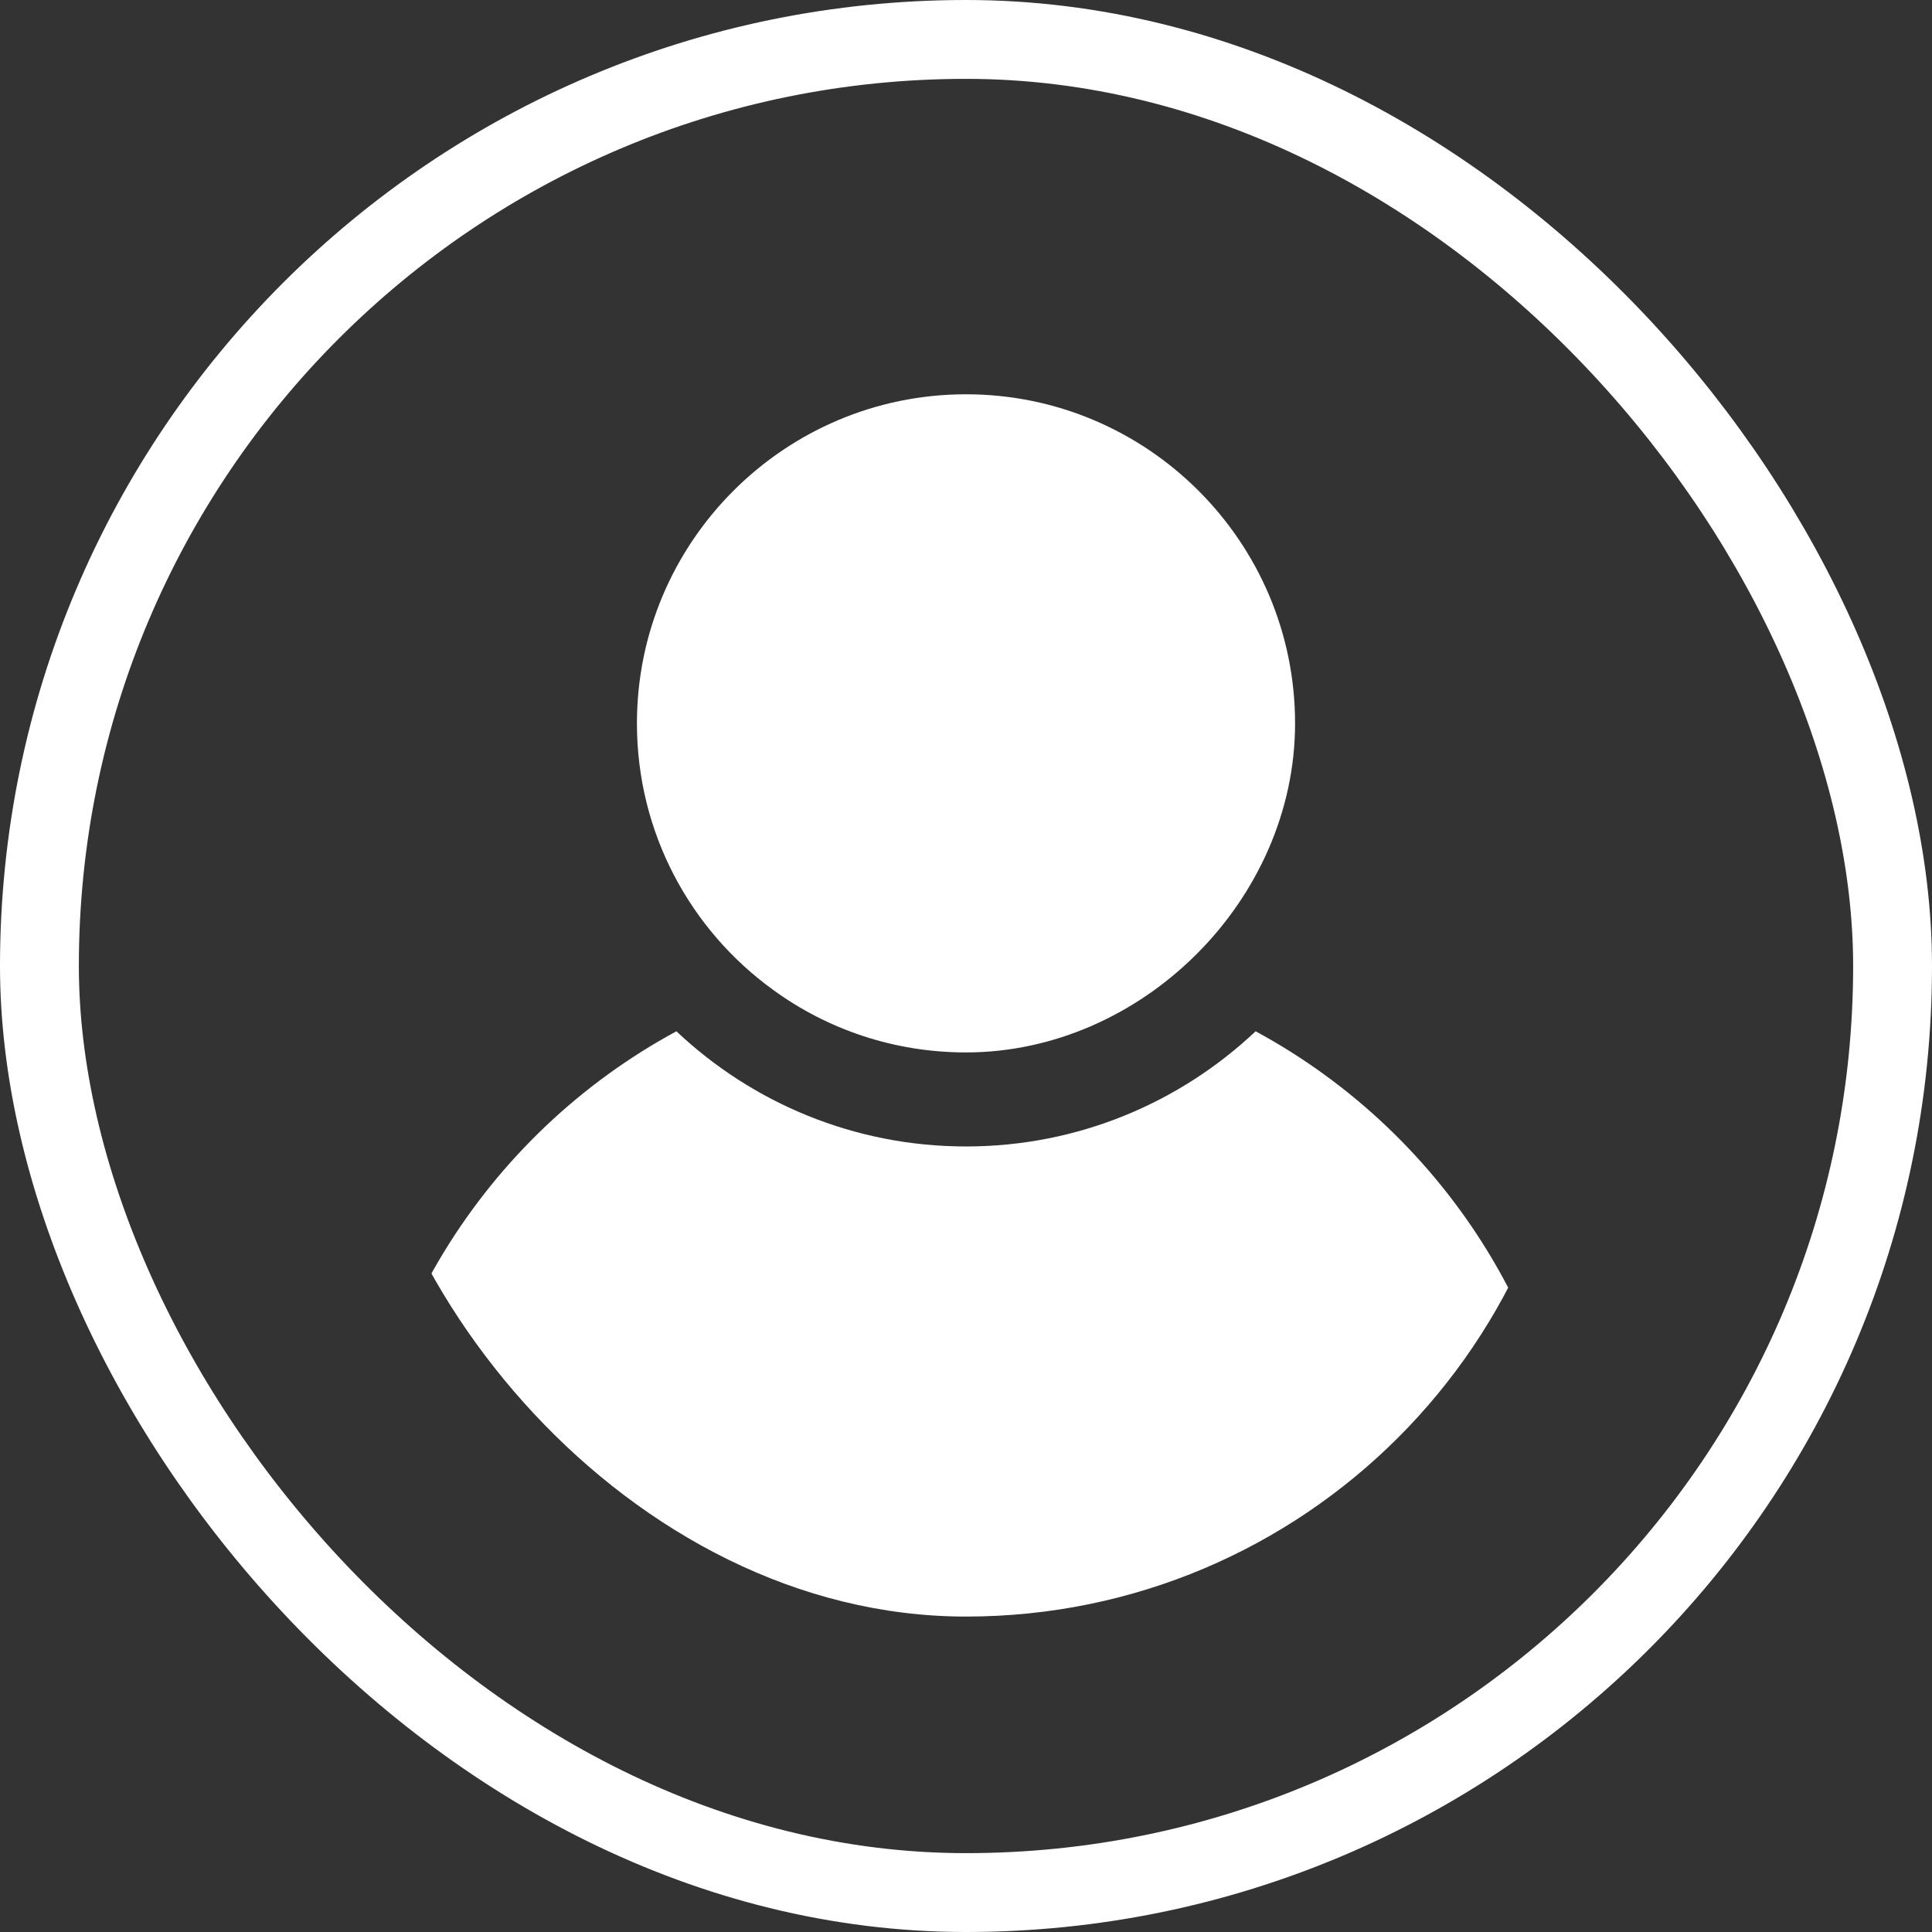 <svg width="49" height="49" viewBox="0 0 49 49" fill="none" xmlns="http://www.w3.org/2000/svg">
<rect x="0" y="0" width="49" height="49" fill="#333333" stroke="none"/>
<g clip-path="url(#clip0_533_3034)">
<path d="M19.611 25.107C20.983 26.108 22.676 26.692 24.5 26.692C28.962 26.692 32.846 22.83 32.846 18.346C32.846 13.744 29.102 10 24.5 10C19.898 10 16.154 13.744 16.154 18.346C16.154 21.124 17.513 23.592 19.611 25.107Z" fill="white"/>
<path d="M31.845 26.156C29.925 27.968 27.338 29.077 24.5 29.077C21.662 29.077 19.075 27.968 17.155 26.156C12.303 28.779 9 33.918 9 39.808C9 40.464 9.537 41 10.192 41H38.808C39.464 41 40 40.464 40 39.808C40 33.918 36.697 28.779 31.845 26.156Z" fill="white"/>
</g>
<rect x="1" y="1" width="47" height="47" rx="23.5" stroke="white" stroke-width="2"/>
<defs>
<clipPath id="clip0_533_3034">
<rect x="9" y="10" width="31" height="31" rx="15.5" fill="white"/>
</clipPath>
</defs>
</svg>
